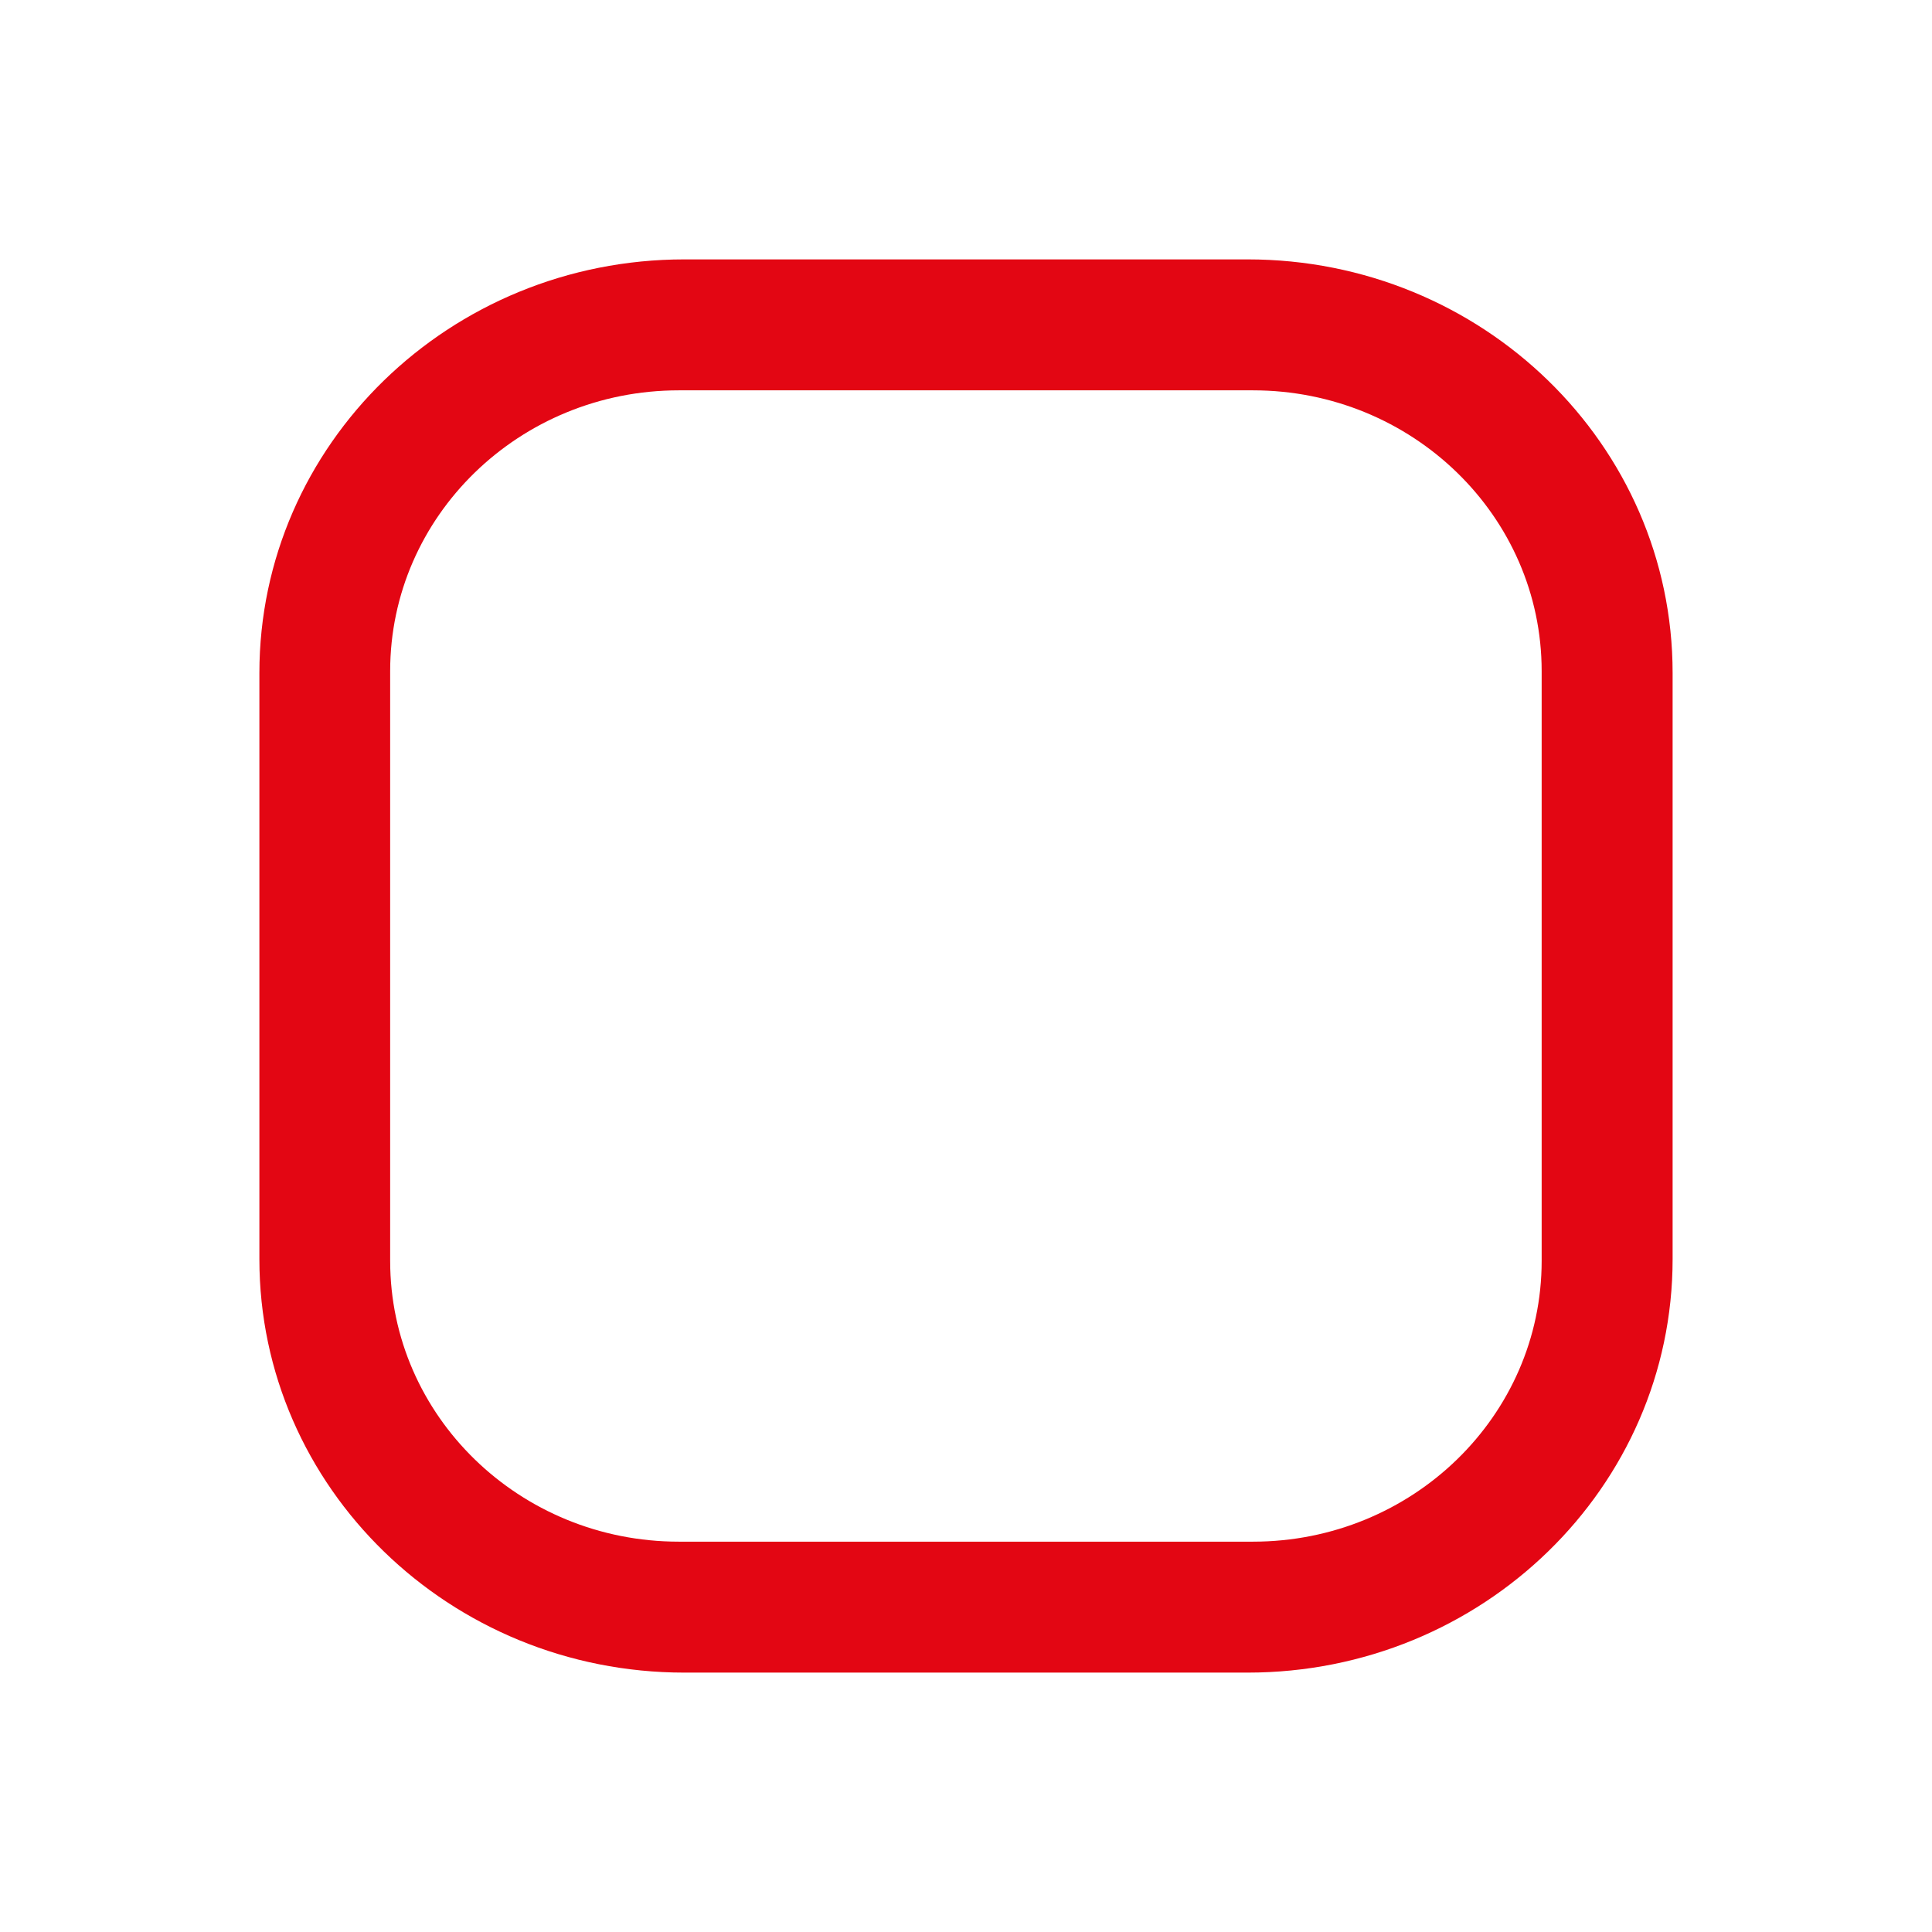 <?xml version="1.0" encoding="utf-8"?>
<!-- Generator: Adobe Illustrator 25.4.1, SVG Export Plug-In . SVG Version: 6.00 Build 0)  -->
<svg version="1.1" id="Ebene_1" xmlns="http://www.w3.org/2000/svg" xmlns:xlink="http://www.w3.org/1999/xlink" x="0px" y="0px"
	 viewBox="0 0 1080 1080" style="enable-background:new 0 0 1080 1080;" xml:space="preserve">
<style type="text/css">
	.st0{fill:#E30613;}
</style>
<g id="Ebene_2_00000003817091639944829220000013488531420735548821_">
	<g id="Ebene_1-2">
		<path id="ring-outside-new" class="st0" d="M697.4,145H382.6C251.4,145,145,248.5,145,376.2v327.7C145,831.5,251.4,935,382.6,935
			h314.8C828.6,935,935,831.5,935,703.8V376.2C935,248.5,828.6,145,697.4,145z M861.8,704.8c0,86.7-72.3,157-161.4,157H379.5
			c-89.1,0-161.4-70.3-161.4-157V375.2c0-86.7,72.3-157,161.4-157h320.9c89.1,0,161.4,70.3,161.4,157L861.8,704.8z"/>
	</g>
</g>
</svg>

